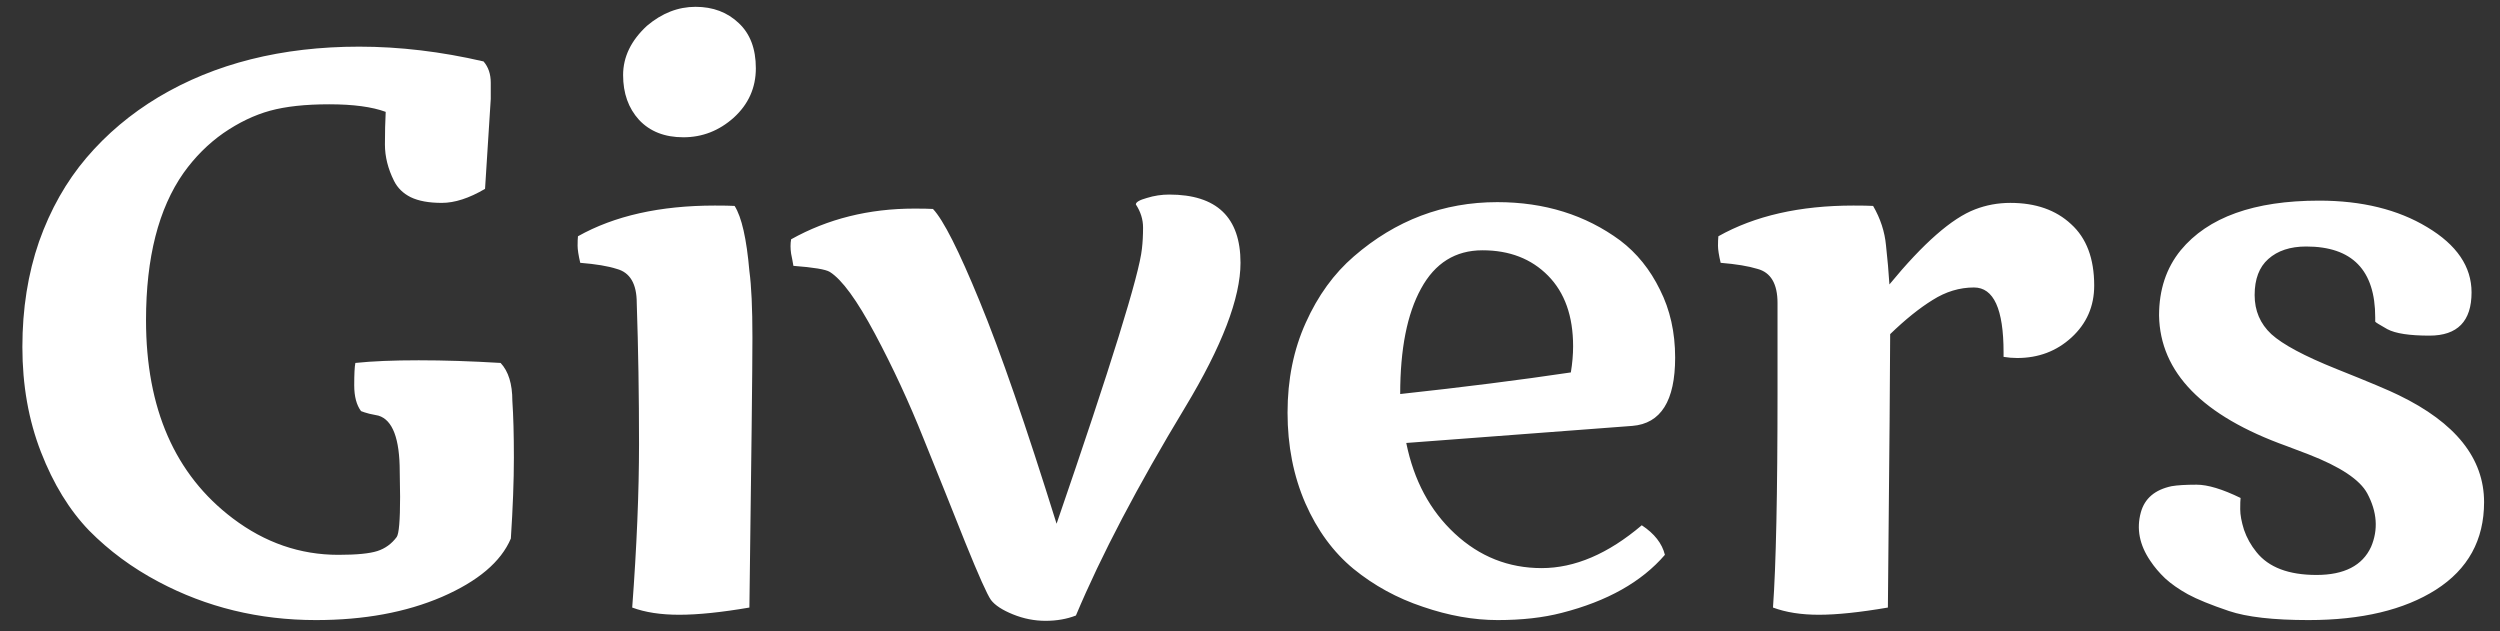 <svg width="103" height="26" viewBox="0 0 103 26" fill="none" xmlns="http://www.w3.org/2000/svg">
<rect x="0" y="0" width="103" height="26" fill="#333333" stroke="none"/>
<path d="M16.484 20.469L16.469 19.438C16.469 18.073 16.177 17.302 15.594 17.125C15.5 17.104 15.375 17.078 15.219 17.047C15.062 17.005 14.948 16.969 14.875 16.938C14.688 16.688 14.594 16.333 14.594 15.875C14.594 15.417 14.609 15.109 14.641 14.953C15.338 14.88 16.208 14.844 17.25 14.844C18.292 14.844 19.417 14.88 20.625 14.953C20.948 15.297 21.109 15.818 21.109 16.516C21.151 17.13 21.172 17.912 21.172 18.859C21.172 19.807 21.13 20.917 21.047 22.188C20.641 23.146 19.693 23.948 18.203 24.594C16.724 25.229 14.995 25.547 13.016 25.547C10.672 25.547 8.51 25.021 6.531 23.969C5.448 23.396 4.495 22.693 3.672 21.859C2.859 21.016 2.198 19.938 1.688 18.625C1.177 17.312 0.922 15.87 0.922 14.297C0.922 12.724 1.151 11.276 1.609 9.953C2.078 8.63 2.729 7.479 3.562 6.5C4.396 5.521 5.385 4.688 6.531 4C8.854 2.615 11.609 1.922 14.797 1.922C16.463 1.922 18.172 2.125 19.922 2.531C20.12 2.76 20.219 3.052 20.219 3.406C20.219 3.75 20.219 3.974 20.219 4.078L19.984 7.781C19.328 8.167 18.734 8.359 18.203 8.359C17.672 8.359 17.245 8.281 16.922 8.125C16.609 7.969 16.38 7.745 16.234 7.453C15.984 6.953 15.859 6.453 15.859 5.953C15.859 5.453 15.87 5.005 15.891 4.609C15.328 4.401 14.552 4.297 13.562 4.297C12.583 4.297 11.771 4.385 11.125 4.562C10.479 4.74 9.839 5.047 9.203 5.484C8.578 5.922 8.031 6.469 7.562 7.125C6.531 8.594 6.016 10.615 6.016 13.188C6.016 16.833 7.208 19.557 9.594 21.359C10.917 22.359 12.365 22.859 13.938 22.859C14.688 22.859 15.224 22.807 15.547 22.703C15.87 22.599 16.135 22.406 16.344 22.125C16.438 21.99 16.484 21.438 16.484 20.469ZM26.656 1.062C27.271 0.542 27.938 0.281 28.656 0.281C29.375 0.281 29.969 0.505 30.438 0.953C30.906 1.391 31.141 2.01 31.141 2.812C31.141 3.615 30.838 4.292 30.234 4.844C29.63 5.385 28.938 5.656 28.156 5.656C27.385 5.656 26.776 5.417 26.328 4.938C25.891 4.458 25.672 3.844 25.672 3.094C25.672 2.344 26 1.667 26.656 1.062ZM26.234 12.484C26.234 11.693 25.958 11.224 25.406 11.078C25.052 10.963 24.552 10.88 23.906 10.828C23.833 10.516 23.797 10.281 23.797 10.125C23.797 9.958 23.802 9.828 23.812 9.734C25.312 8.891 27.193 8.469 29.453 8.469C29.818 8.469 30.088 8.474 30.266 8.484C30.557 8.943 30.76 9.839 30.875 11.172C30.958 11.776 31 12.688 31 13.906C31 15.125 30.958 18.833 30.875 25.031C29.719 25.229 28.755 25.328 27.984 25.328C27.224 25.328 26.578 25.229 26.047 25.031C26.234 22.521 26.328 20.276 26.328 18.297C26.328 16.307 26.297 14.37 26.234 12.484ZM48.172 8.016C50.13 8.016 51.109 8.953 51.109 10.828C51.109 12.276 50.349 14.26 48.828 16.781C46.87 20.021 45.37 22.88 44.328 25.359C43.953 25.505 43.536 25.578 43.078 25.578C42.62 25.578 42.172 25.49 41.734 25.312C41.297 25.135 40.995 24.938 40.828 24.719C40.672 24.5 40.318 23.708 39.766 22.344C39.224 20.979 38.651 19.552 38.047 18.062C37.453 16.573 36.786 15.135 36.047 13.75C35.307 12.365 34.688 11.516 34.188 11.203C34.021 11.099 33.521 11.016 32.688 10.953C32.677 10.87 32.661 10.781 32.641 10.688C32.62 10.583 32.604 10.505 32.594 10.453C32.562 10.234 32.562 10.037 32.594 9.859C34.104 9.016 35.797 8.594 37.672 8.594C38.016 8.594 38.271 8.599 38.438 8.609C38.865 9.057 39.505 10.323 40.359 12.406C41.214 14.479 42.271 17.537 43.531 21.578C45.771 15.068 46.943 11.292 47.047 10.25C47.078 9.99 47.094 9.698 47.094 9.375C47.094 9.042 46.995 8.724 46.797 8.422C46.797 8.328 46.948 8.24 47.25 8.156C47.552 8.062 47.859 8.016 48.172 8.016ZM57.938 18.25C58.25 19.792 58.917 21.037 59.938 21.984C60.958 22.932 62.151 23.406 63.516 23.406C64.88 23.406 66.255 22.818 67.641 21.641C68.162 21.984 68.479 22.391 68.594 22.859C67.635 23.974 66.219 24.771 64.344 25.25C63.583 25.448 62.703 25.547 61.703 25.547C60.714 25.547 59.688 25.365 58.625 25C57.562 24.646 56.609 24.125 55.766 23.438C54.932 22.75 54.271 21.849 53.781 20.734C53.292 19.609 53.047 18.365 53.047 17C53.047 15.635 53.297 14.401 53.797 13.297C54.297 12.182 54.958 11.271 55.781 10.562C57.5 9.073 59.469 8.328 61.688 8.328C63.635 8.328 65.323 8.854 66.75 9.906C67.438 10.427 67.984 11.104 68.391 11.938C68.807 12.76 69.016 13.693 69.016 14.734C69.016 16.516 68.427 17.453 67.25 17.547L57.938 18.25ZM64.812 14.266C64.812 13.026 64.469 12.057 63.781 11.359C63.094 10.662 62.193 10.312 61.078 10.312C59.964 10.312 59.12 10.838 58.547 11.891C57.974 12.932 57.688 14.38 57.688 16.234C60.281 15.953 62.625 15.656 64.719 15.344C64.781 14.969 64.812 14.609 64.812 14.266ZM82.547 14.516C82.547 12.734 82.141 11.844 81.328 11.844C80.734 11.844 80.167 12.016 79.625 12.359C79.083 12.693 78.5 13.162 77.875 13.766C77.875 14.807 77.844 18.562 77.781 25.031C76.625 25.229 75.677 25.328 74.938 25.328C74.208 25.328 73.578 25.229 73.047 25.031C73.172 23.302 73.234 20.338 73.234 16.141V12.484C73.234 11.693 72.958 11.224 72.406 11.078C72.031 10.963 71.526 10.88 70.891 10.828C70.818 10.516 70.781 10.281 70.781 10.125C70.781 9.958 70.787 9.828 70.797 9.734C72.297 8.891 74.151 8.469 76.359 8.469C76.724 8.469 76.995 8.474 77.172 8.484C77.474 9.005 77.651 9.547 77.703 10.109C77.766 10.672 77.812 11.208 77.844 11.719C79.24 10.021 80.417 8.99 81.375 8.625C81.833 8.448 82.318 8.359 82.828 8.359C83.87 8.359 84.703 8.651 85.328 9.234C85.963 9.807 86.281 10.651 86.281 11.766C86.281 12.62 85.969 13.333 85.344 13.906C84.729 14.469 83.984 14.75 83.109 14.75C82.922 14.75 82.734 14.734 82.547 14.703V14.516ZM89.469 20.031C89.708 19.99 90.052 19.969 90.5 19.969C90.958 19.969 91.562 20.151 92.312 20.516C92.302 20.599 92.297 20.755 92.297 20.984C92.297 21.213 92.349 21.495 92.453 21.828C92.568 22.162 92.74 22.469 92.969 22.75C93.469 23.375 94.292 23.688 95.438 23.688C96.583 23.688 97.333 23.302 97.688 22.531C97.99 21.823 97.938 21.088 97.531 20.328C97.229 19.766 96.422 19.229 95.109 18.719C94.891 18.635 94.588 18.521 94.203 18.375C90.745 17.135 88.995 15.344 88.953 13C88.953 11.938 89.25 11.042 89.844 10.312C90.969 8.948 92.87 8.266 95.547 8.266C97.307 8.266 98.792 8.63 100 9.359C101.219 10.088 101.828 10.984 101.828 12.047C101.828 13.234 101.25 13.828 100.094 13.828C99.271 13.828 98.693 13.74 98.359 13.562C98.026 13.375 97.859 13.271 97.859 13.25C97.859 13.188 97.859 13.13 97.859 13.078C97.859 11.13 96.912 10.156 95.016 10.156C94.359 10.156 93.838 10.328 93.453 10.672C93.078 11.005 92.891 11.5 92.891 12.156C92.891 12.802 93.12 13.338 93.578 13.766C94.047 14.193 94.943 14.672 96.266 15.203C97.599 15.734 98.453 16.094 98.828 16.281C101.172 17.417 102.344 18.885 102.344 20.688C102.344 22.25 101.682 23.453 100.359 24.297C99.047 25.13 97.297 25.547 95.109 25.547C93.662 25.547 92.568 25.422 91.828 25.172C91.088 24.922 90.526 24.693 90.141 24.484C89.766 24.276 89.453 24.057 89.203 23.828C88.963 23.599 88.76 23.359 88.594 23.109C88.146 22.453 88.016 21.787 88.203 21.109C88.359 20.537 88.781 20.177 89.469 20.031Z" fill="white"/>
</svg>
